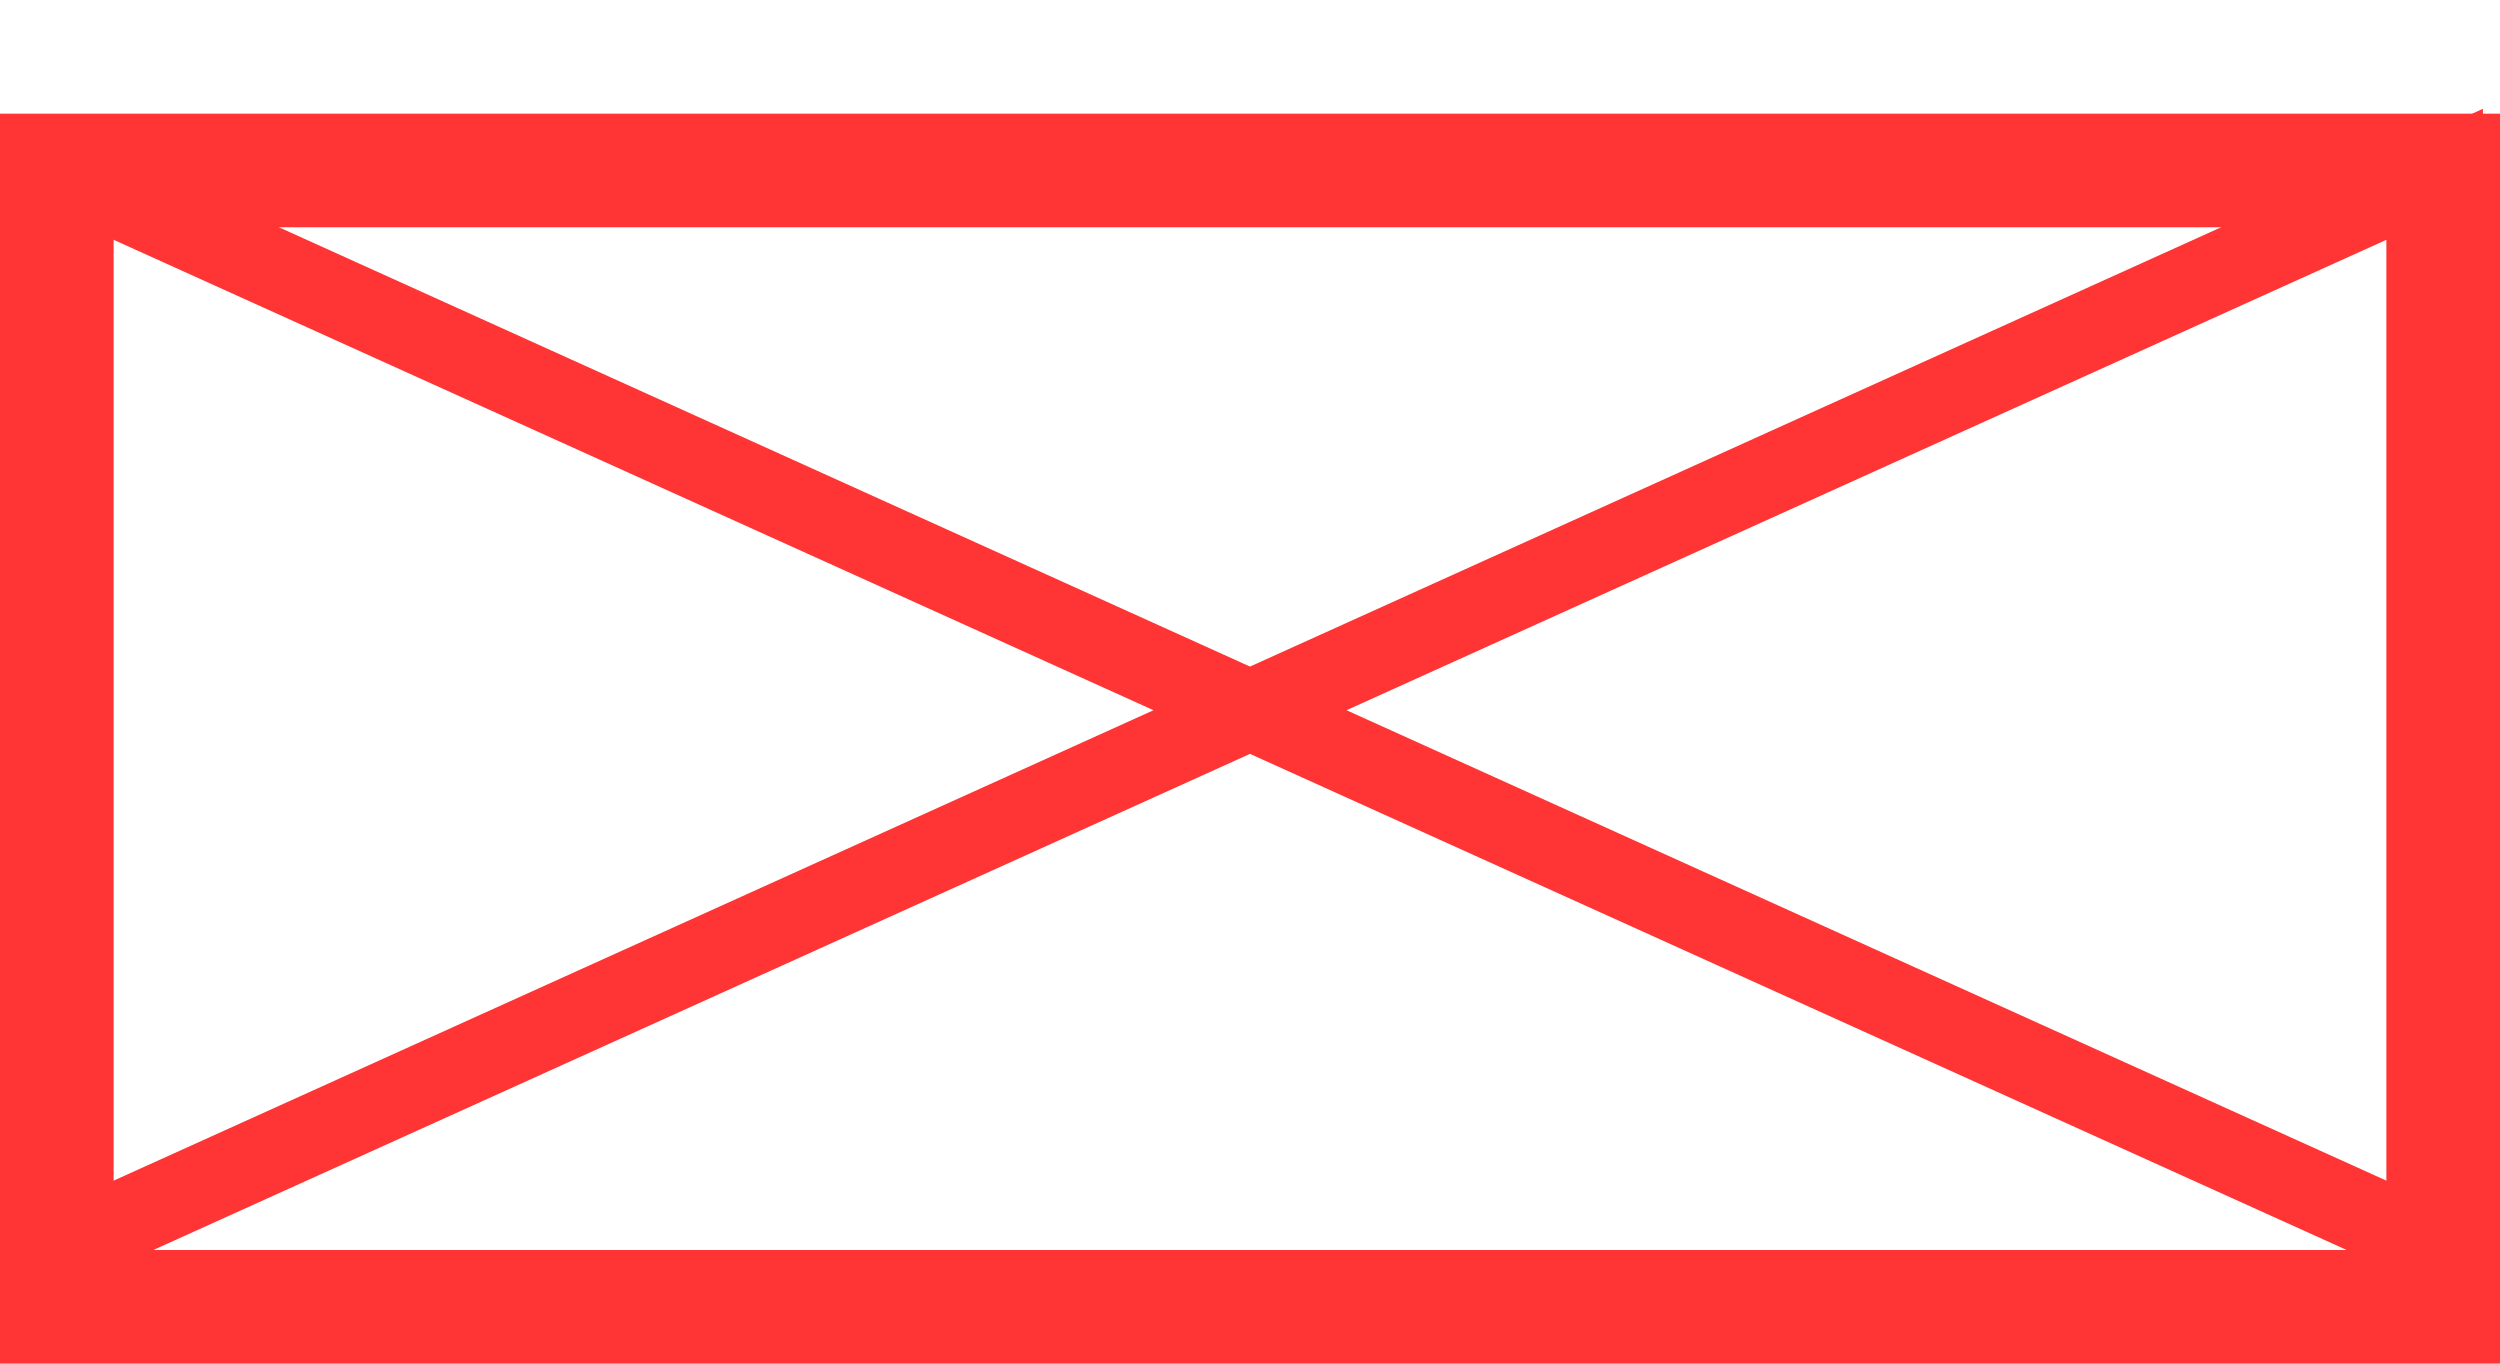 <svg width="22" height="12" viewBox="0 0 22 12" fill="none" xmlns="http://www.w3.org/2000/svg">
<rect x="0.5" y="1.5" width="21" height="10" stroke="#FF3434"/>
<path d="M0.5 1.5L21.5 11V1.5L0.5 11" stroke="#FF3434" stroke-width="0.7"/>
</svg>
